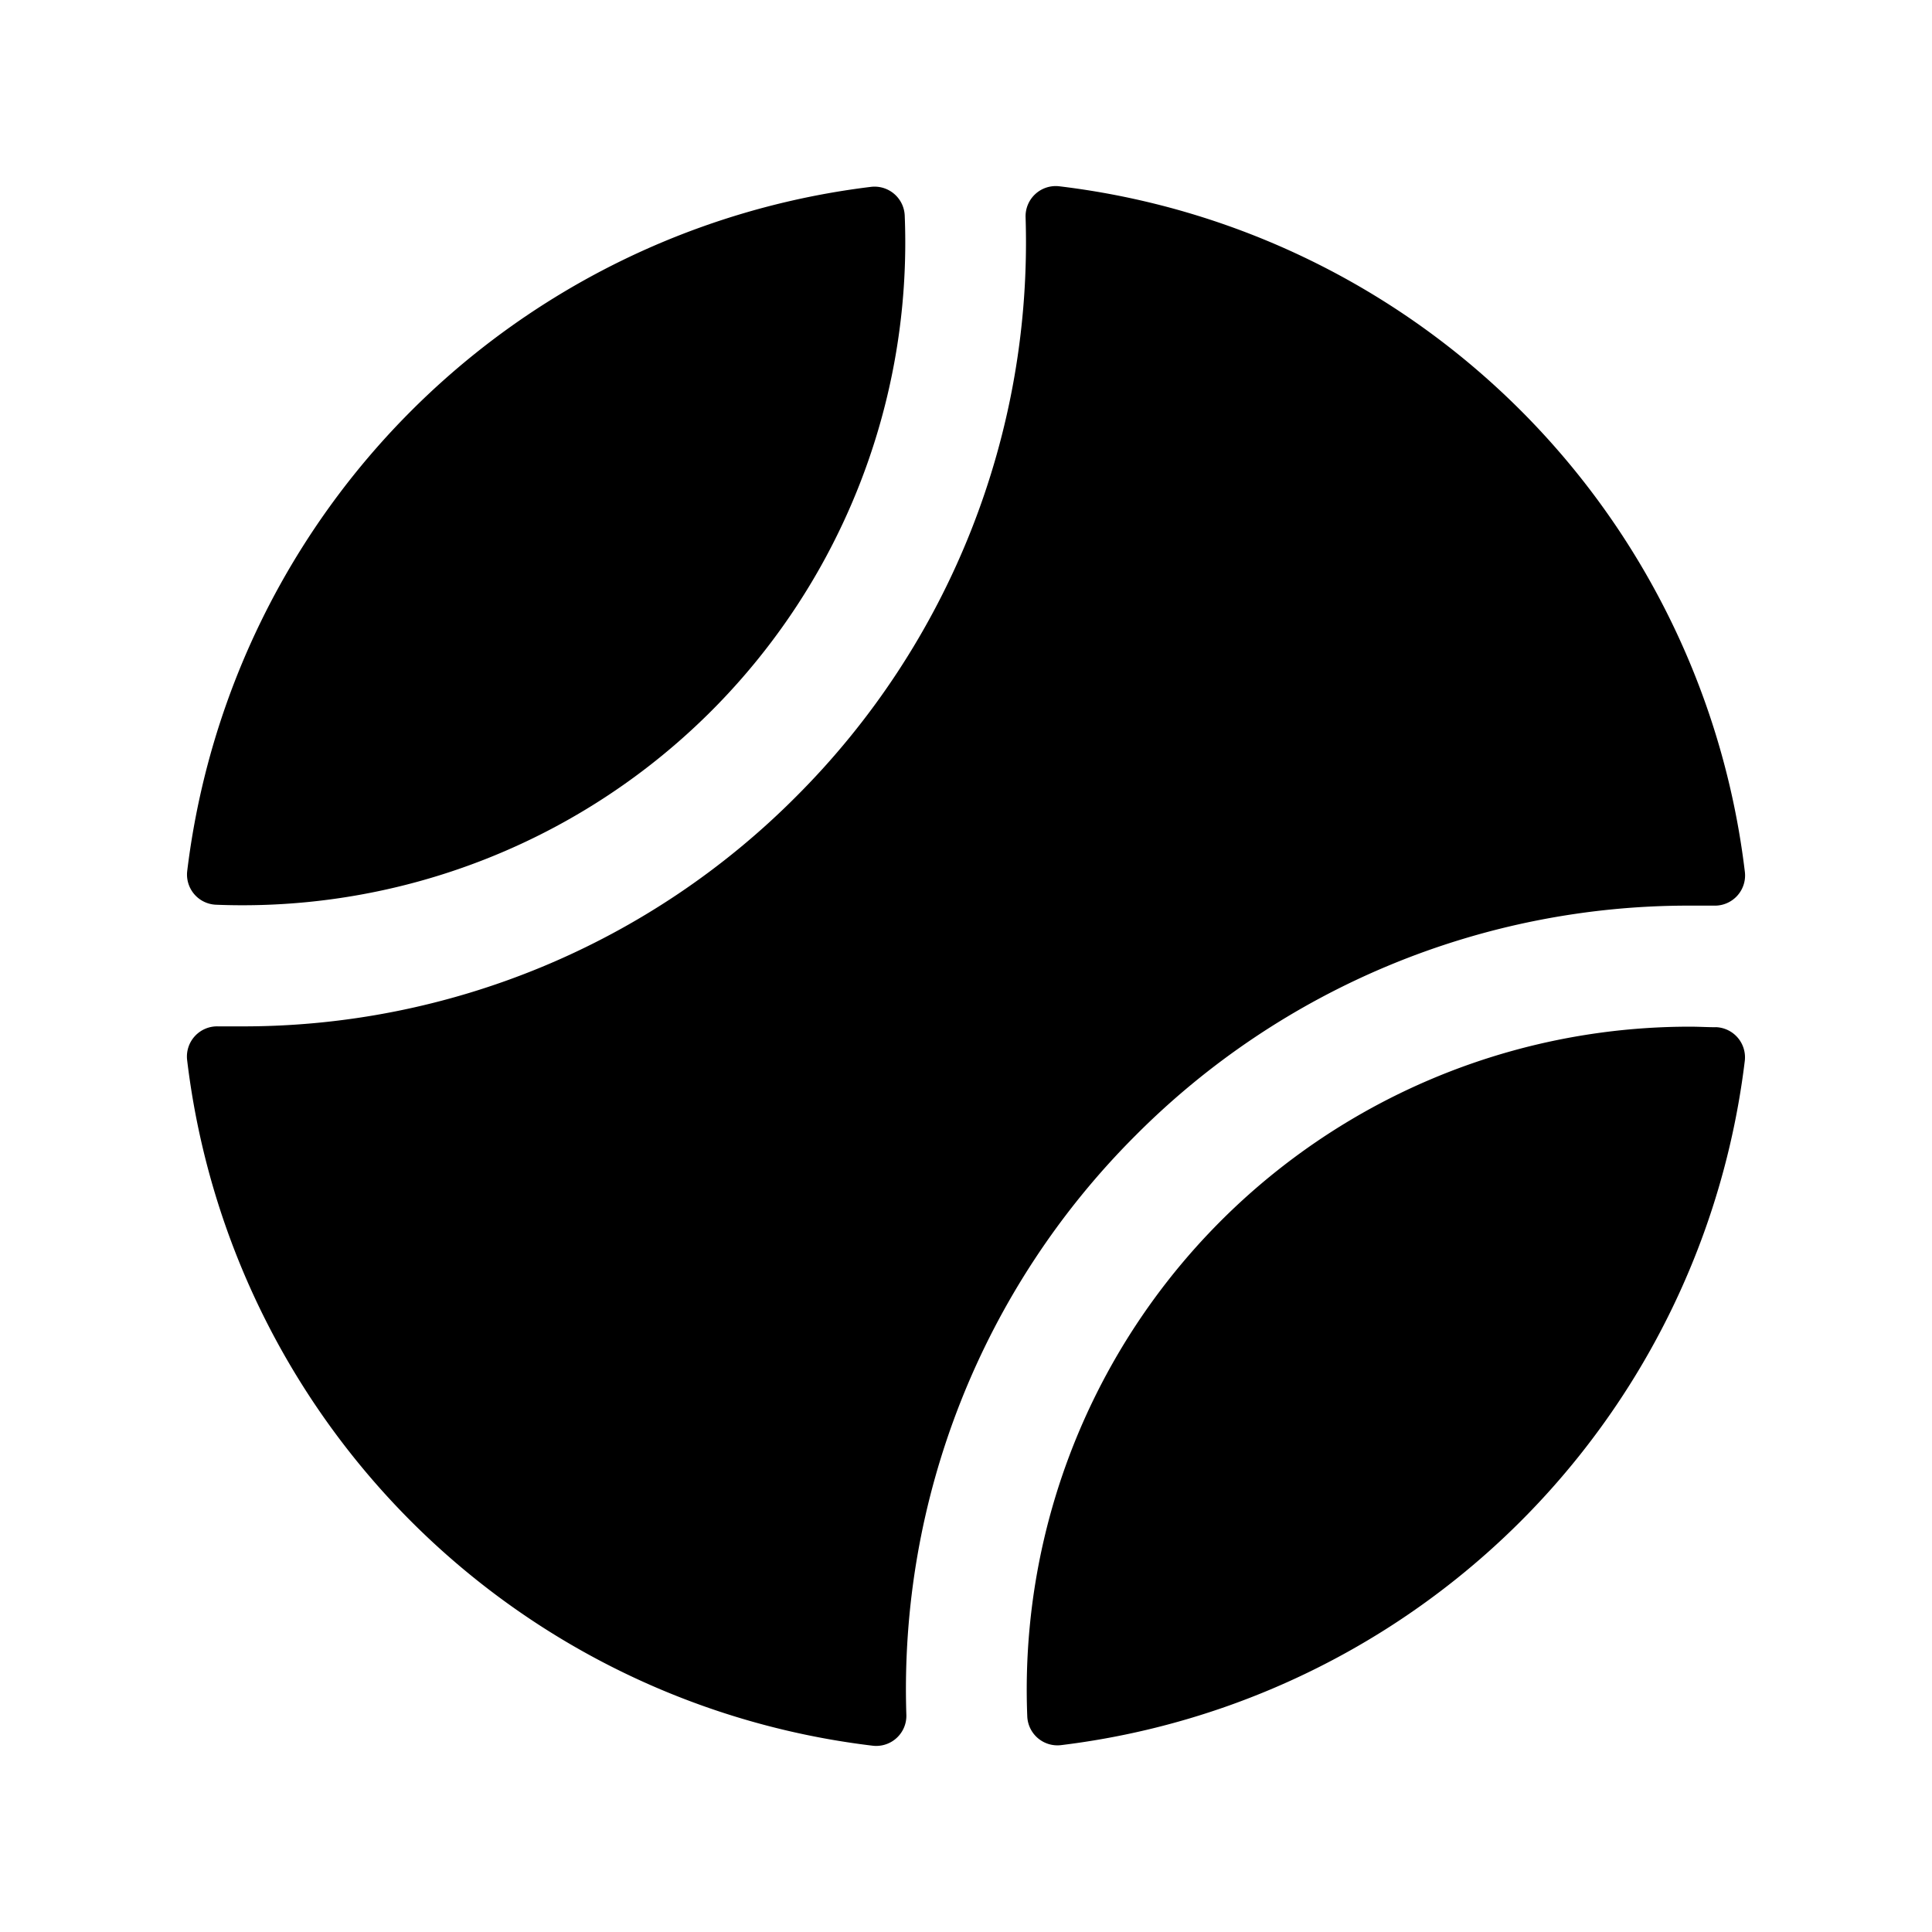<svg xmlns="http://www.w3.org/2000/svg" fill="none" viewBox="0 0 32 32">
  <path fill="#000" d="M3.101 14.426A12.99 12.99 0 0 1 14.426 3.095a.5.5 0 0 1 .559.474A10.977 10.977 0 0 1 3.576 14.985a.5.5 0 0 1-.475-.559m25.318 2.588c-.14 0-.28-.009-.42-.009a10.98 10.98 0 0 0-10.984 11.426.5.5 0 0 0 .559.474 12.99 12.99 0 0 0 11.325-11.332.5.5 0 0 0-.48-.56zm-9.612 1.794A12.92 12.92 0 0 1 28 15h.386a.5.5 0 0 0 .515-.554 12.99 12.99 0 0 0-11.36-11.361.5.5 0 0 0-.554.515 12.97 12.97 0 0 1-3.795 9.588A12.92 12.92 0 0 1 4 17h-.386a.5.5 0 0 0-.515.554 12.99 12.99 0 0 0 11.36 11.361.5.5 0 0 0 .516-.306.5.5 0 0 0 .037-.209 12.96 12.96 0 0 1 3.795-9.592"/>
</svg>
